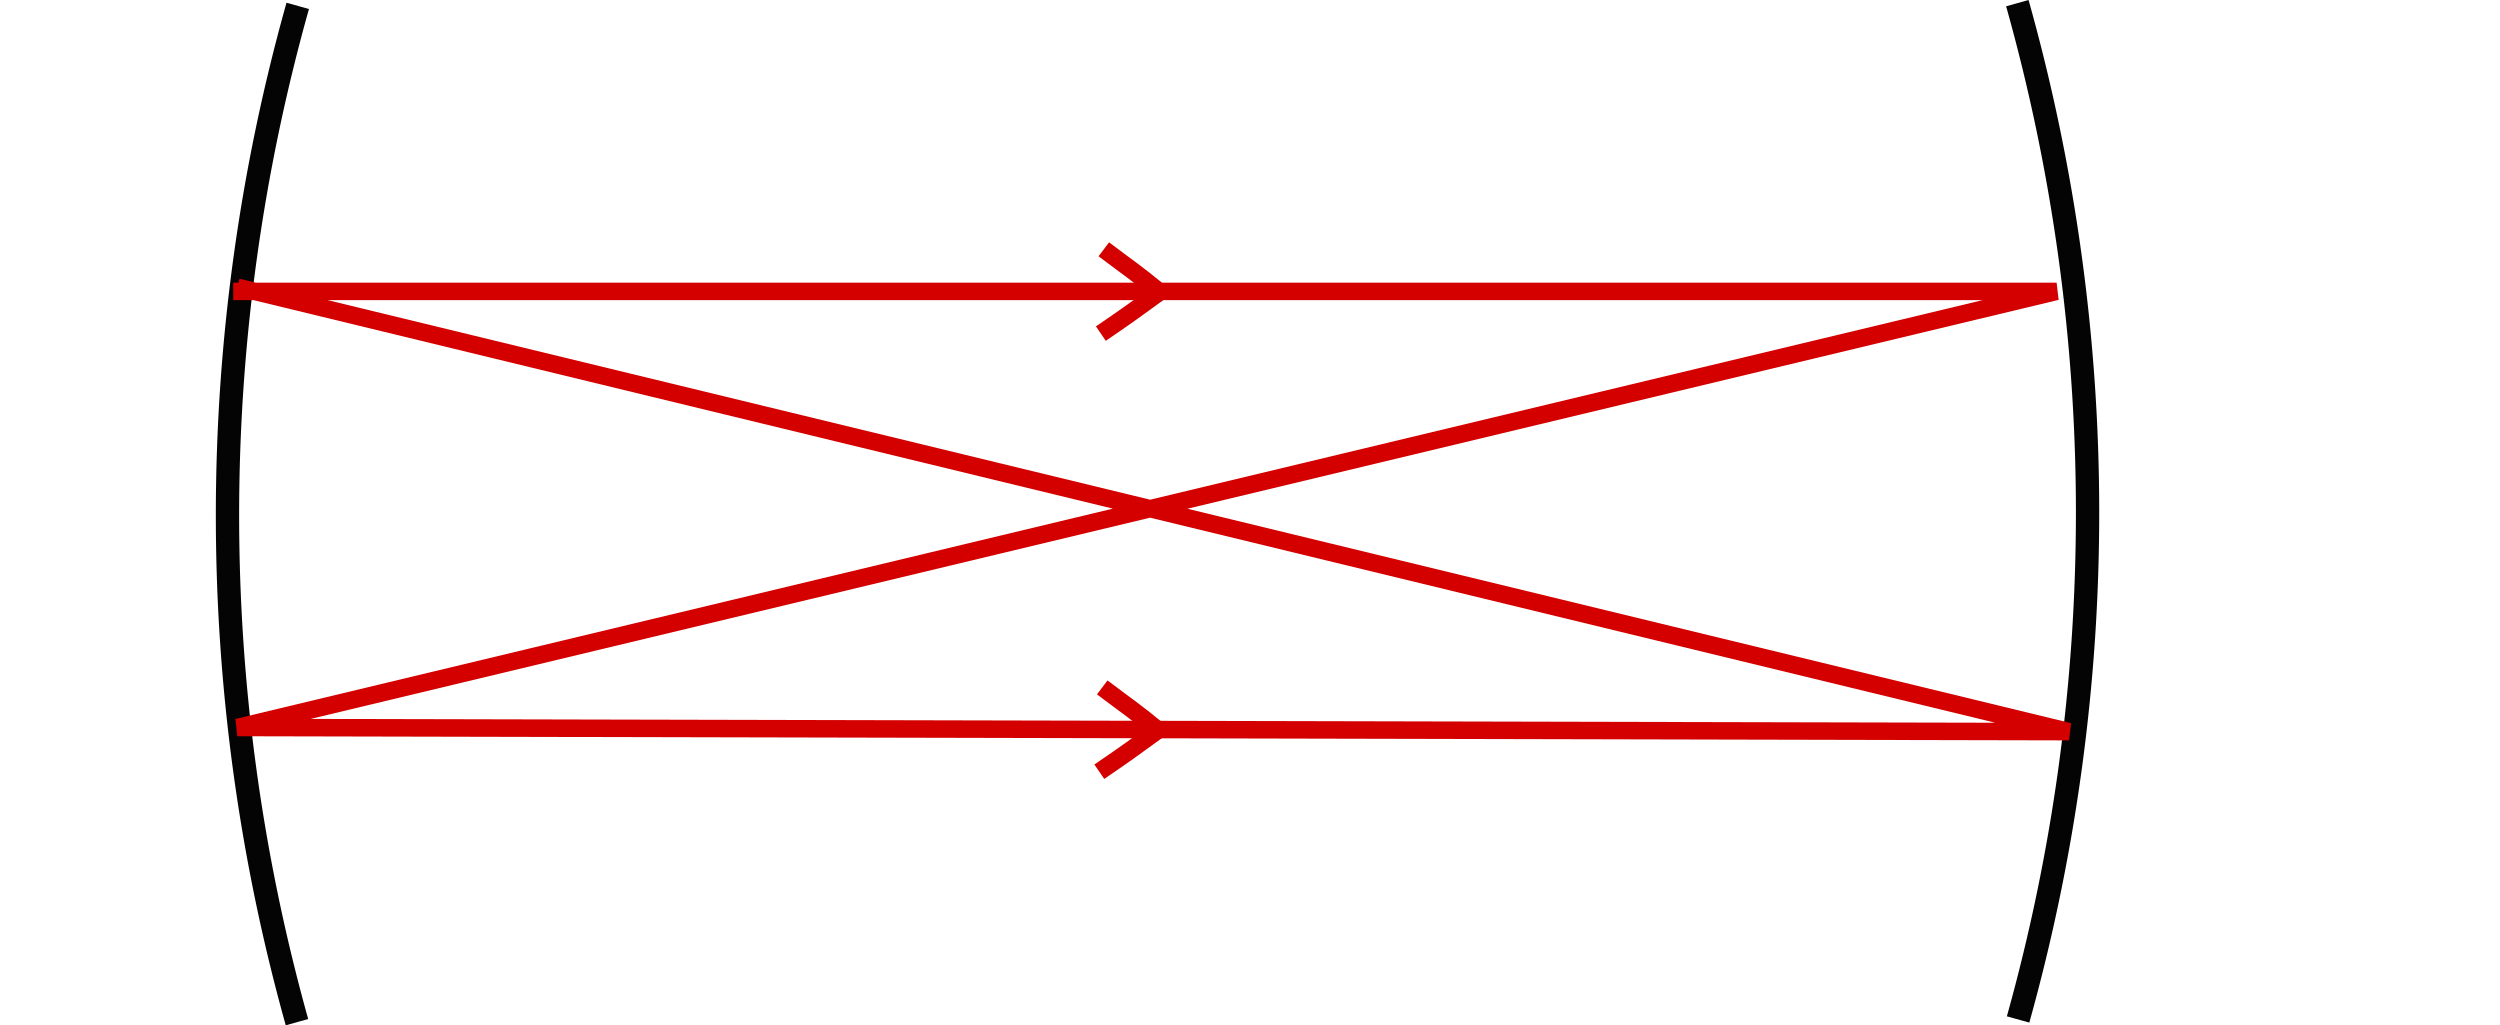 <?xml version="1.0" encoding="UTF-8" standalone="no"?>
<!-- Created with Inkscape (http://www.inkscape.org/) -->

<svg
   xmlns:dc="http://purl.org/dc/elements/1.1/"
   xmlns:cc="http://creativecommons.org/ns#"
   xmlns:rdf="http://www.w3.org/1999/02/22-rdf-syntax-ns#"
   xmlns:svg="http://www.w3.org/2000/svg"
   xmlns="http://www.w3.org/2000/svg"
   xmlns:sodipodi="http://sodipodi.sourceforge.net/DTD/sodipodi-0.dtd"
   xmlns:inkscape="http://www.inkscape.org/namespaces/inkscape"
   width="121.074mm"
   height="49.655mm"
   viewBox="0 0 429.002 175.943"
   id="svg3365"
   version="1.1"
   inkscape:version="0.92.3 (2405546, 2018-03-11)"
   sodipodi:docname="04_Konfokalni.svg">
  <defs
     id="defs3367">
    <clipPath
       id="cp6">
      <polygon
         id="polygon192"
         points="434,13 74,13 74,100 434,100 " />
    </clipPath>
    <inkscape:path-effect
       effect="spiro"
       id="path-effect3961"
       is_visible="true" />
  </defs>
  <sodipodi:namedview
     id="base"
     pagecolor="#ffffff"
     bordercolor="#666666"
     borderopacity="1.0"
     inkscape:pageopacity="0.0"
     inkscape:pageshadow="2"
     inkscape:zoom="0.35"
     inkscape:cx="383.78665"
     inkscape:cy="39.400056"
     inkscape:document-units="px"
     inkscape:current-layer="layer1"
     showgrid="false"
     fit-margin-top="0"
     fit-margin-left="0"
     fit-margin-right="0"
     fit-margin-bottom="0"
     inkscape:window-width="537"
     inkscape:window-height="444"
     inkscape:window-x="724"
     inkscape:window-y="321"
     inkscape:window-maximized="0" />
  <g
     inkscape:label="Layer 1"
     inkscape:groupmode="layer"
     id="layer1"
     transform="translate(8.787,-52.962)">
    <path
       sodipodi:type="arc"
       style="fill:none;stroke:#040404;stroke-width:4;stroke-linecap:butt;stroke-linejoin:miter;stroke-miterlimit:4;stroke-dasharray:none;stroke-dashoffset:0;stroke-opacity:1"
       id="path3135"
       sodipodi:cx="350.59811"
       sodipodi:cy="141.39827"
       sodipodi:rx="320.34753"
       sodipodi:ry="321.77304"
       d="M 42.173,228.367 A 320.348,321.773 0 0 1 42.303,53.969"
       sodipodi:start="2.8679098"
       sodipodi:end="3.4167646"
       sodipodi:open="true" />
    <path
       sodipodi:type="arc"
       style="fill:none;stroke:#040404;stroke-width:4;stroke-linecap:butt;stroke-linejoin:miter;stroke-miterlimit:4;stroke-dasharray:none;stroke-dashoffset:0;stroke-opacity:1"
       id="path3135-7"
       sodipodi:cx="-29.094425"
       sodipodi:cy="140.93309"
       sodipodi:rx="320.34753"
       sodipodi:ry="321.77304"
       d="M -337.519,227.902 A 320.348,321.773 0 0 1 -337.39,53.503"
       sodipodi:start="2.8679098"
       sodipodi:end="3.4167646"
       transform="scale(-1,1)"
       sodipodi:open="true" />
    <path
       style="fill:none;stroke:#d40000;stroke-width:3;stroke-linecap:butt;stroke-linejoin:miter;stroke-miterlimit:4;stroke-dasharray:none;stroke-opacity:1"
       d="M 31.235,102.963 H 344.129 L 31.947,177.801 346.267,178.514 31.947,102.251"
       id="path3959"
       inkscape:path-effect="#path-effect3961"
       inkscape:original-d="m 31.234517,102.96326 312.894203,0 -312.181453,74.83803 314.319693,0.71274 -314.319693,-76.26351"
       inkscape:connector-curvature="0"
       sodipodi:nodetypes="ccccc" />
    <path
       style="fill:none;fill-rule:evenodd;stroke:#d40000;stroke-width:3;stroke-linecap:butt;stroke-linejoin:miter;stroke-miterlimit:4;stroke-dasharray:none;stroke-opacity:1"
       d="m 180.627,95.741 c 4.869,3.679 5.179,3.75 9.58,7.325 -4.22,3.046 -4.546,3.363 -10.085,7.143"
       id="path4247"
       inkscape:connector-curvature="0"
       sodipodi:nodetypes="ccc" />
    <path
       style="fill:none;fill-rule:evenodd;stroke:#d40000;stroke-width:3;stroke-linecap:butt;stroke-linejoin:miter;stroke-miterlimit:4;stroke-dasharray:none;stroke-opacity:1"
       d="m 180.36,170.922 c 4.869,3.679 5.179,3.75 9.58,7.325 -4.22,3.046 -4.546,3.363 -10.085,7.143"
       id="path4247-6"
       inkscape:connector-curvature="0"
       sodipodi:nodetypes="ccc" />
  </g>
</svg>
